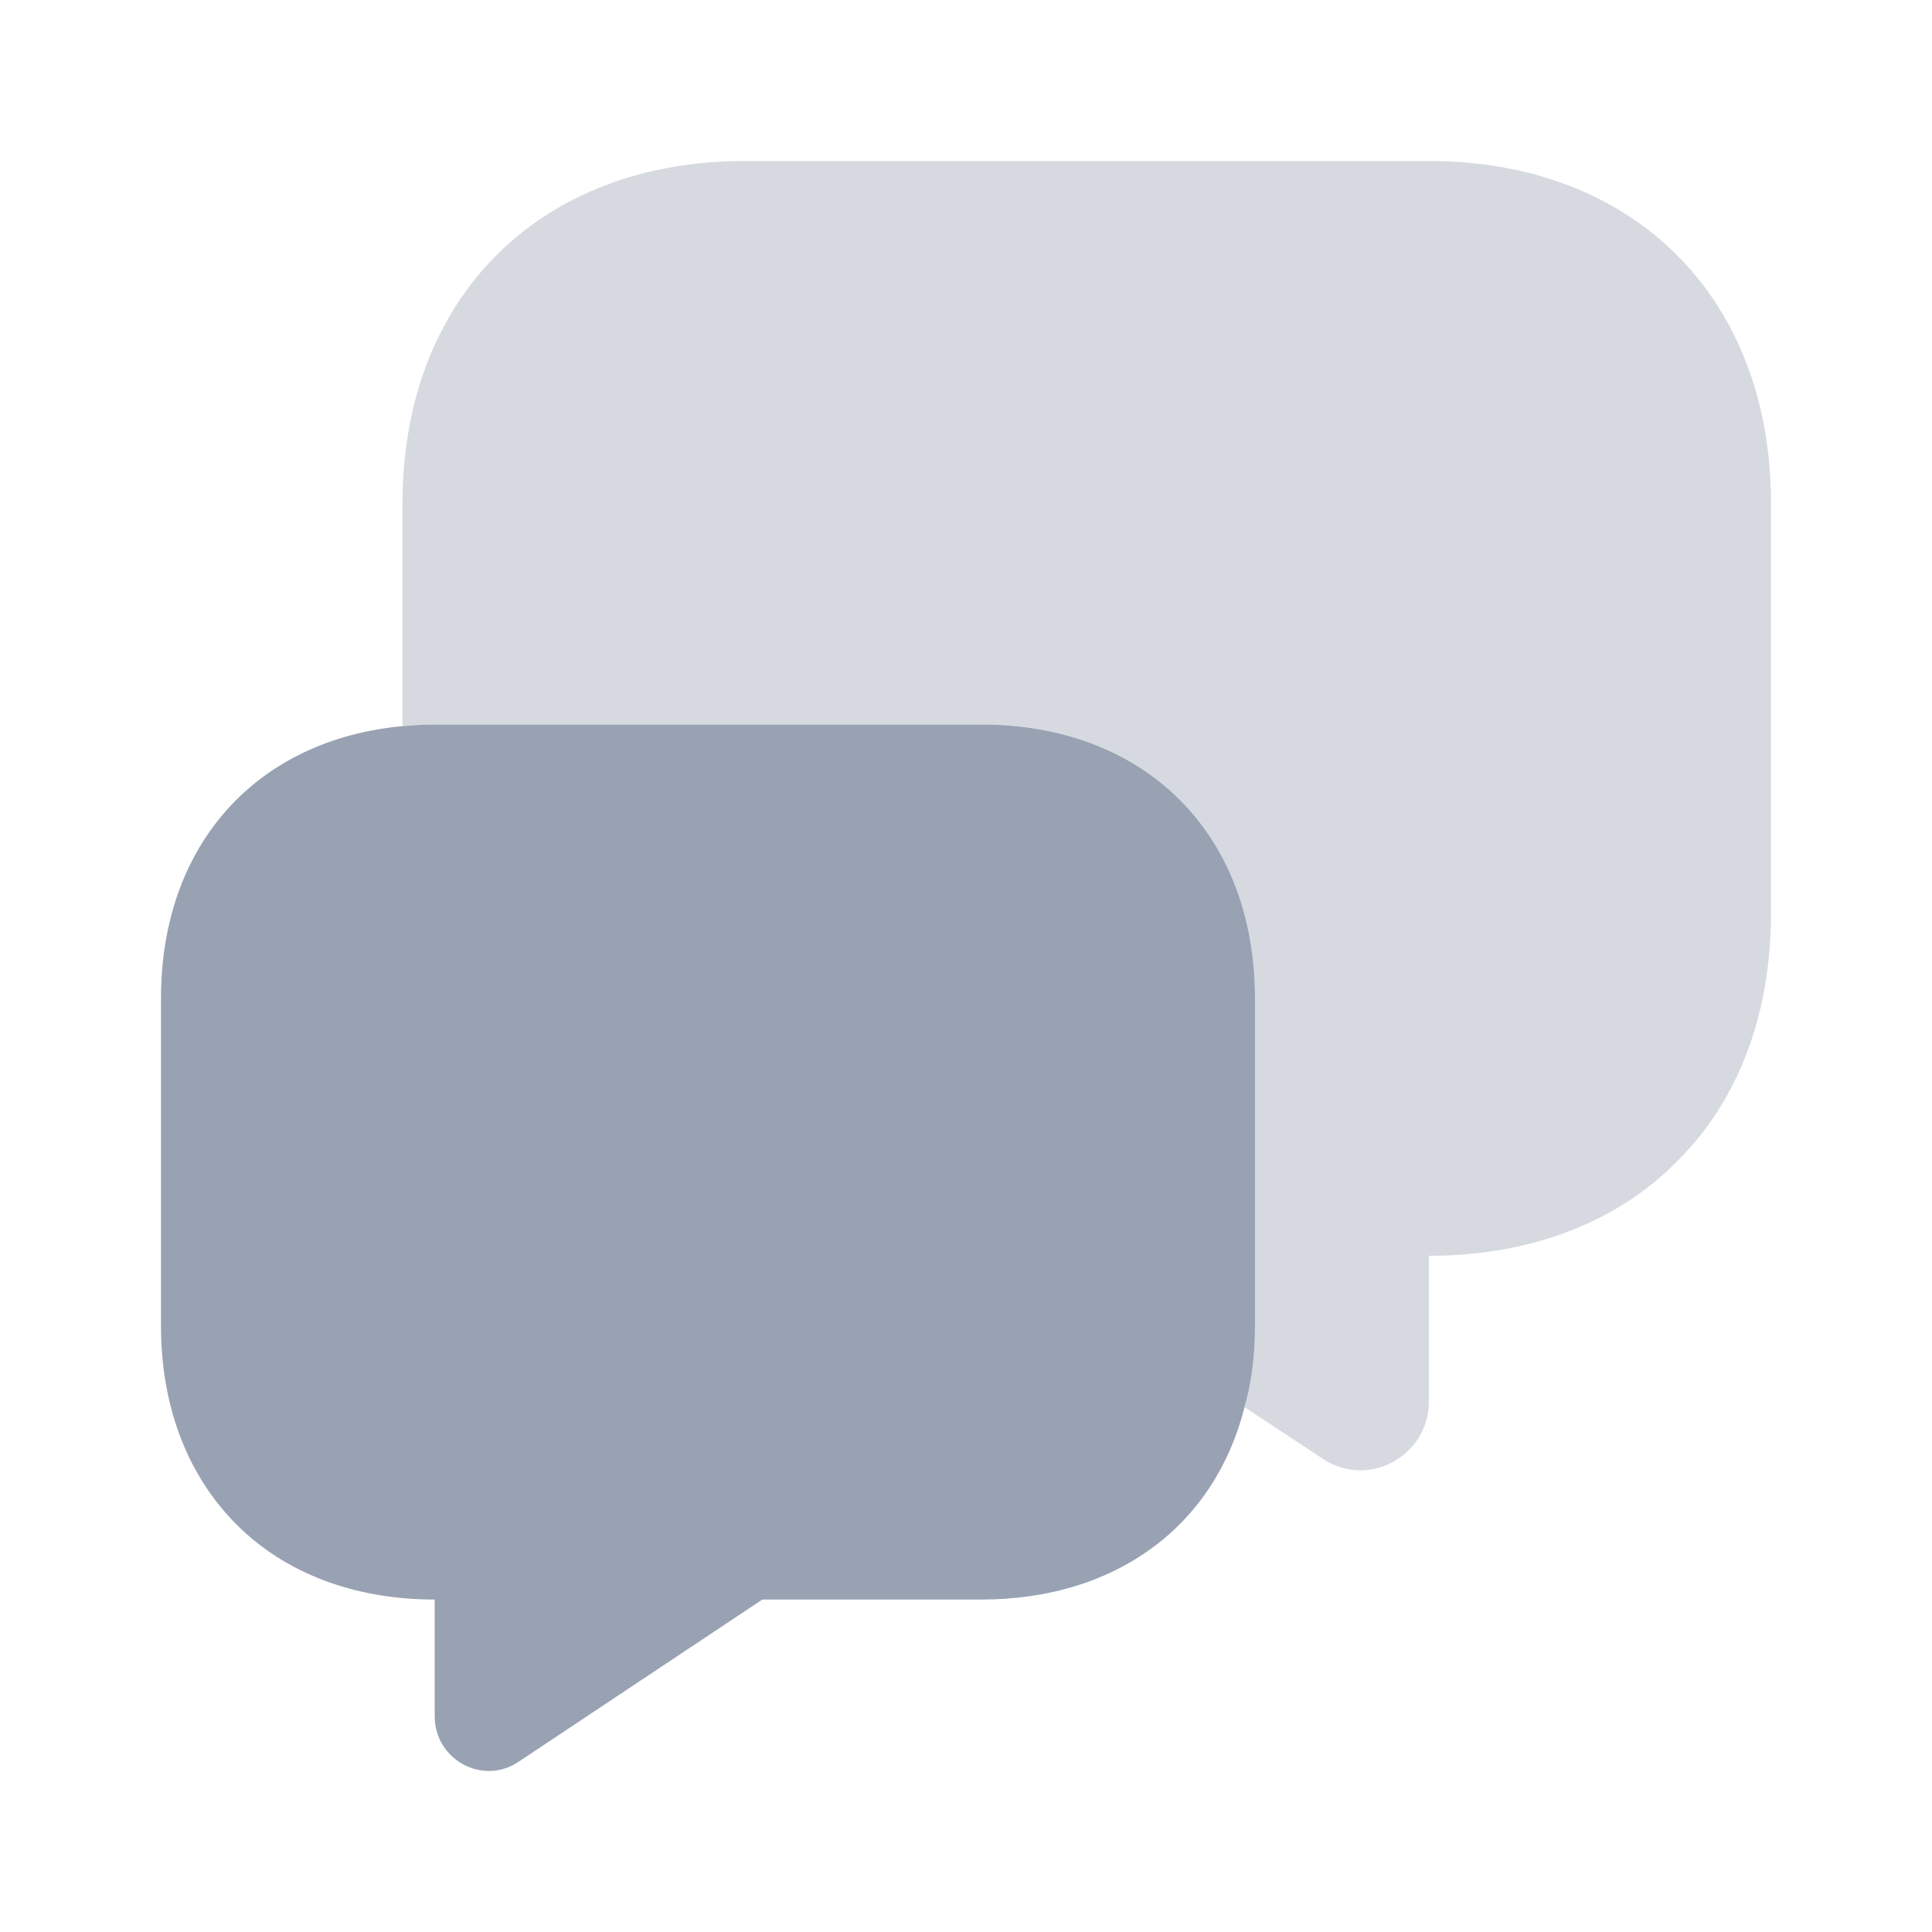 <svg width="240" height="240" viewBox="0 0 240 240" fill="none" xmlns="http://www.w3.org/2000/svg">
<g id="vuesax/bulk/messages-3">
<g id="messages-3">
<path id="Vector" opacity="0.4" d="M220 62.5V113.5C220 126.2 215.8 136.9 208.3 144.3C200.9 151.8 190.2 156 177.5 156V174.1C177.5 180.9 169.9 185 164.3 181.2L154.6 174.8C155.5 171.7 155.9 168.3 155.9 164.7V124C155.9 103.6 142.3 90 121.9 90H54C52.6 90 51.3 90.1 50 90.2V62.5C50 37 67 20 92.5 20H177.5C203 20 220 37 220 62.5Z" fill="#98A2B3"/>
<path id="Vector_2" d="M155.9 124V164.7C155.9 168.3 155.5 171.7 154.6 174.8C150.9 189.5 138.7 198.7 121.9 198.7H94.7L64.5 218.8C60 221.9 54 218.6 54 213.2V198.7C43.8 198.7 35.3 195.3 29.4 189.4C23.4 183.4 20 174.9 20 164.7V124C20 105 31.8 91.9 50 90.2C51.3 90.1 52.6 90 54 90H121.9C142.3 90 155.9 103.6 155.9 124Z" fill="#98A2B3"/>
</g>
</g>
</svg>
